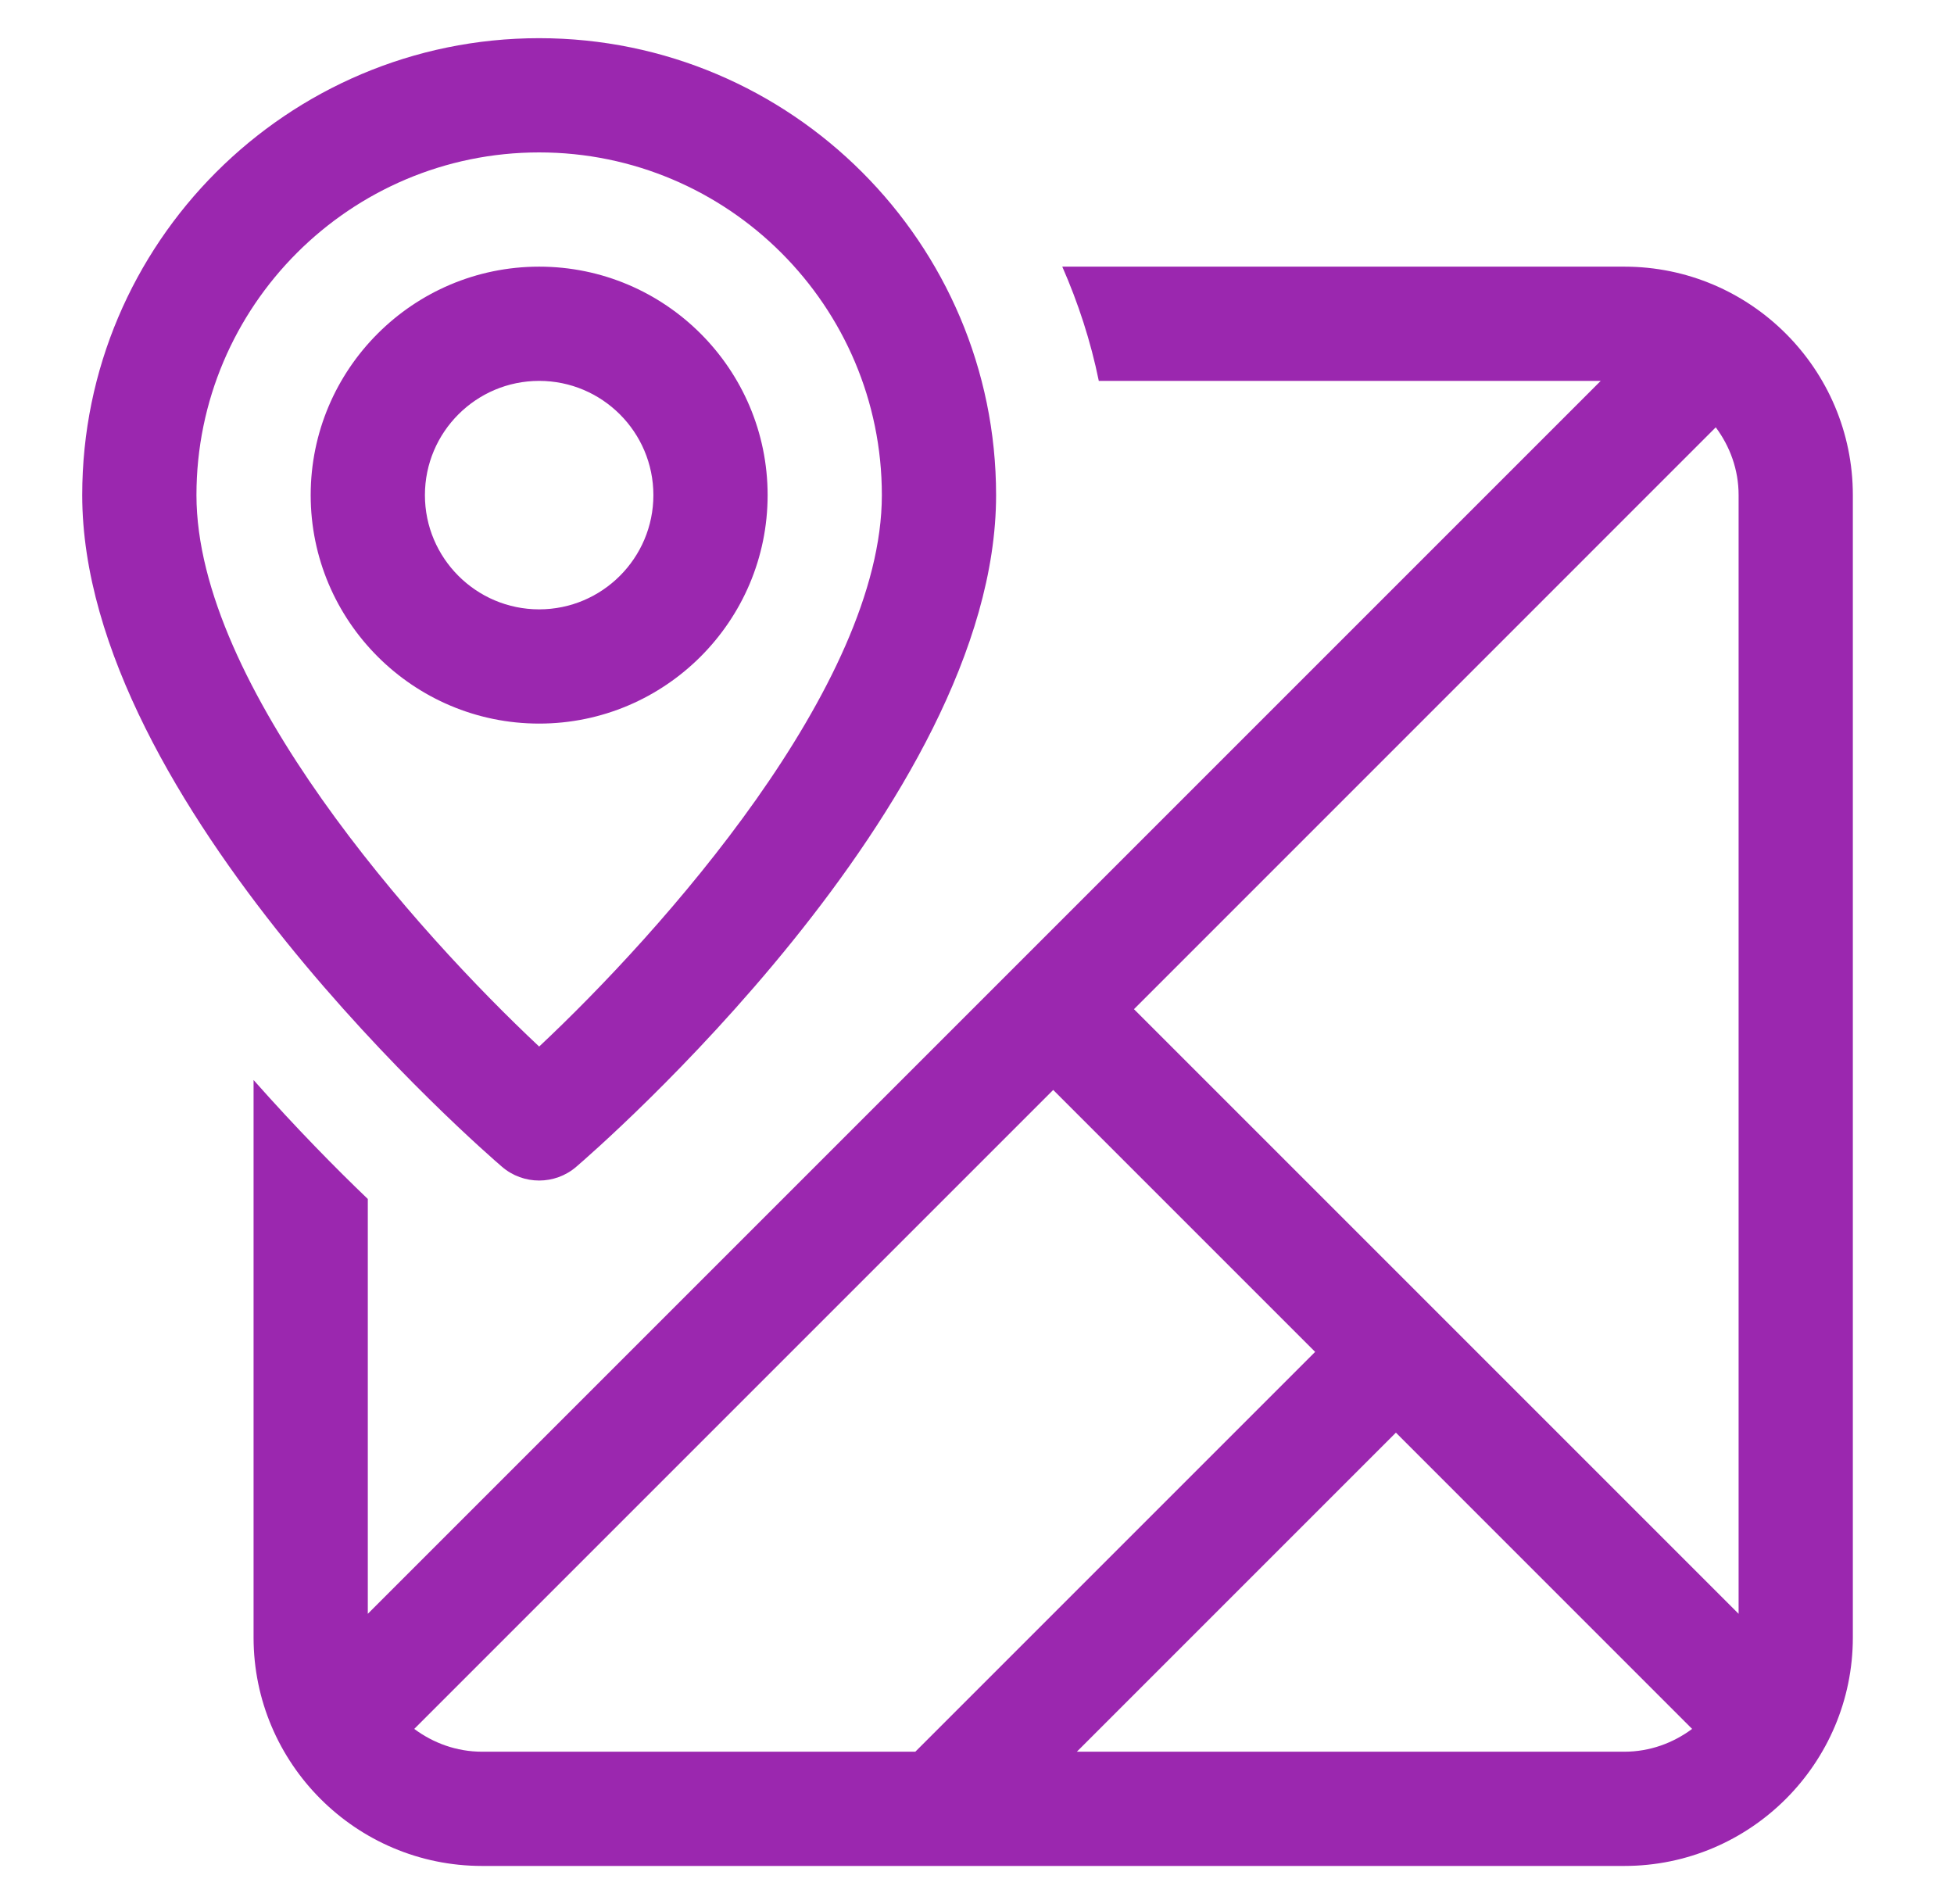 <svg xmlns:xlink="http://www.w3.org/1999/xlink" xmlns="http://www.w3.org/2000/svg" width="39" height="38" viewBox="0 0 39 38" fill="none">
<path d="M32.421 5.322H21.202C21.52 6.047 21.769 6.808 21.931 7.602H31.949L7.341 32.21V23.93C6.715 23.331 5.913 22.518 5.061 21.556V32.682C5.061 35.196 7.106 37.242 9.621 37.242H32.421C34.935 37.242 36.981 35.196 36.981 32.682V9.882C36.981 7.367 34.935 5.322 32.421 5.322ZM9.621 34.962C9.113 34.962 8.647 34.789 8.268 34.507L21.021 21.754L26.249 26.982L18.269 34.962H9.621ZM32.421 34.962H21.493L27.861 28.594L33.773 34.507C33.394 34.789 32.929 34.962 32.421 34.962ZM34.701 32.21L22.633 20.142L34.245 8.529C34.528 8.909 34.701 9.373 34.701 9.882V32.21ZM10.761 23.562C10.497 23.562 10.232 23.471 10.019 23.287C9.676 22.994 1.641 16.035 1.641 9.882C1.641 4.853 5.732 0.762 10.761 0.762C15.789 0.762 19.881 4.853 19.881 9.882C19.881 16.035 11.845 22.994 11.502 23.287C11.29 23.471 11.024 23.562 10.761 23.562ZM10.761 3.042C6.989 3.042 3.921 6.11 3.921 9.882C3.921 13.686 8.332 18.611 10.761 20.888C13.189 18.611 17.601 13.686 17.601 9.882C17.601 6.11 14.533 3.042 10.761 3.042ZM10.761 14.442C8.246 14.442 6.201 12.396 6.201 9.882C6.201 7.367 8.246 5.322 10.761 5.322C13.275 5.322 15.321 7.367 15.321 9.882C15.321 12.396 13.275 14.442 10.761 14.442ZM10.761 7.602C9.504 7.602 8.481 8.624 8.481 9.882C8.481 11.139 9.504 12.162 10.761 12.162C12.018 12.162 13.041 11.139 13.041 9.882C13.041 8.624 12.018 7.602 10.761 7.602Z" fill="#9B27AF"/>
</svg>